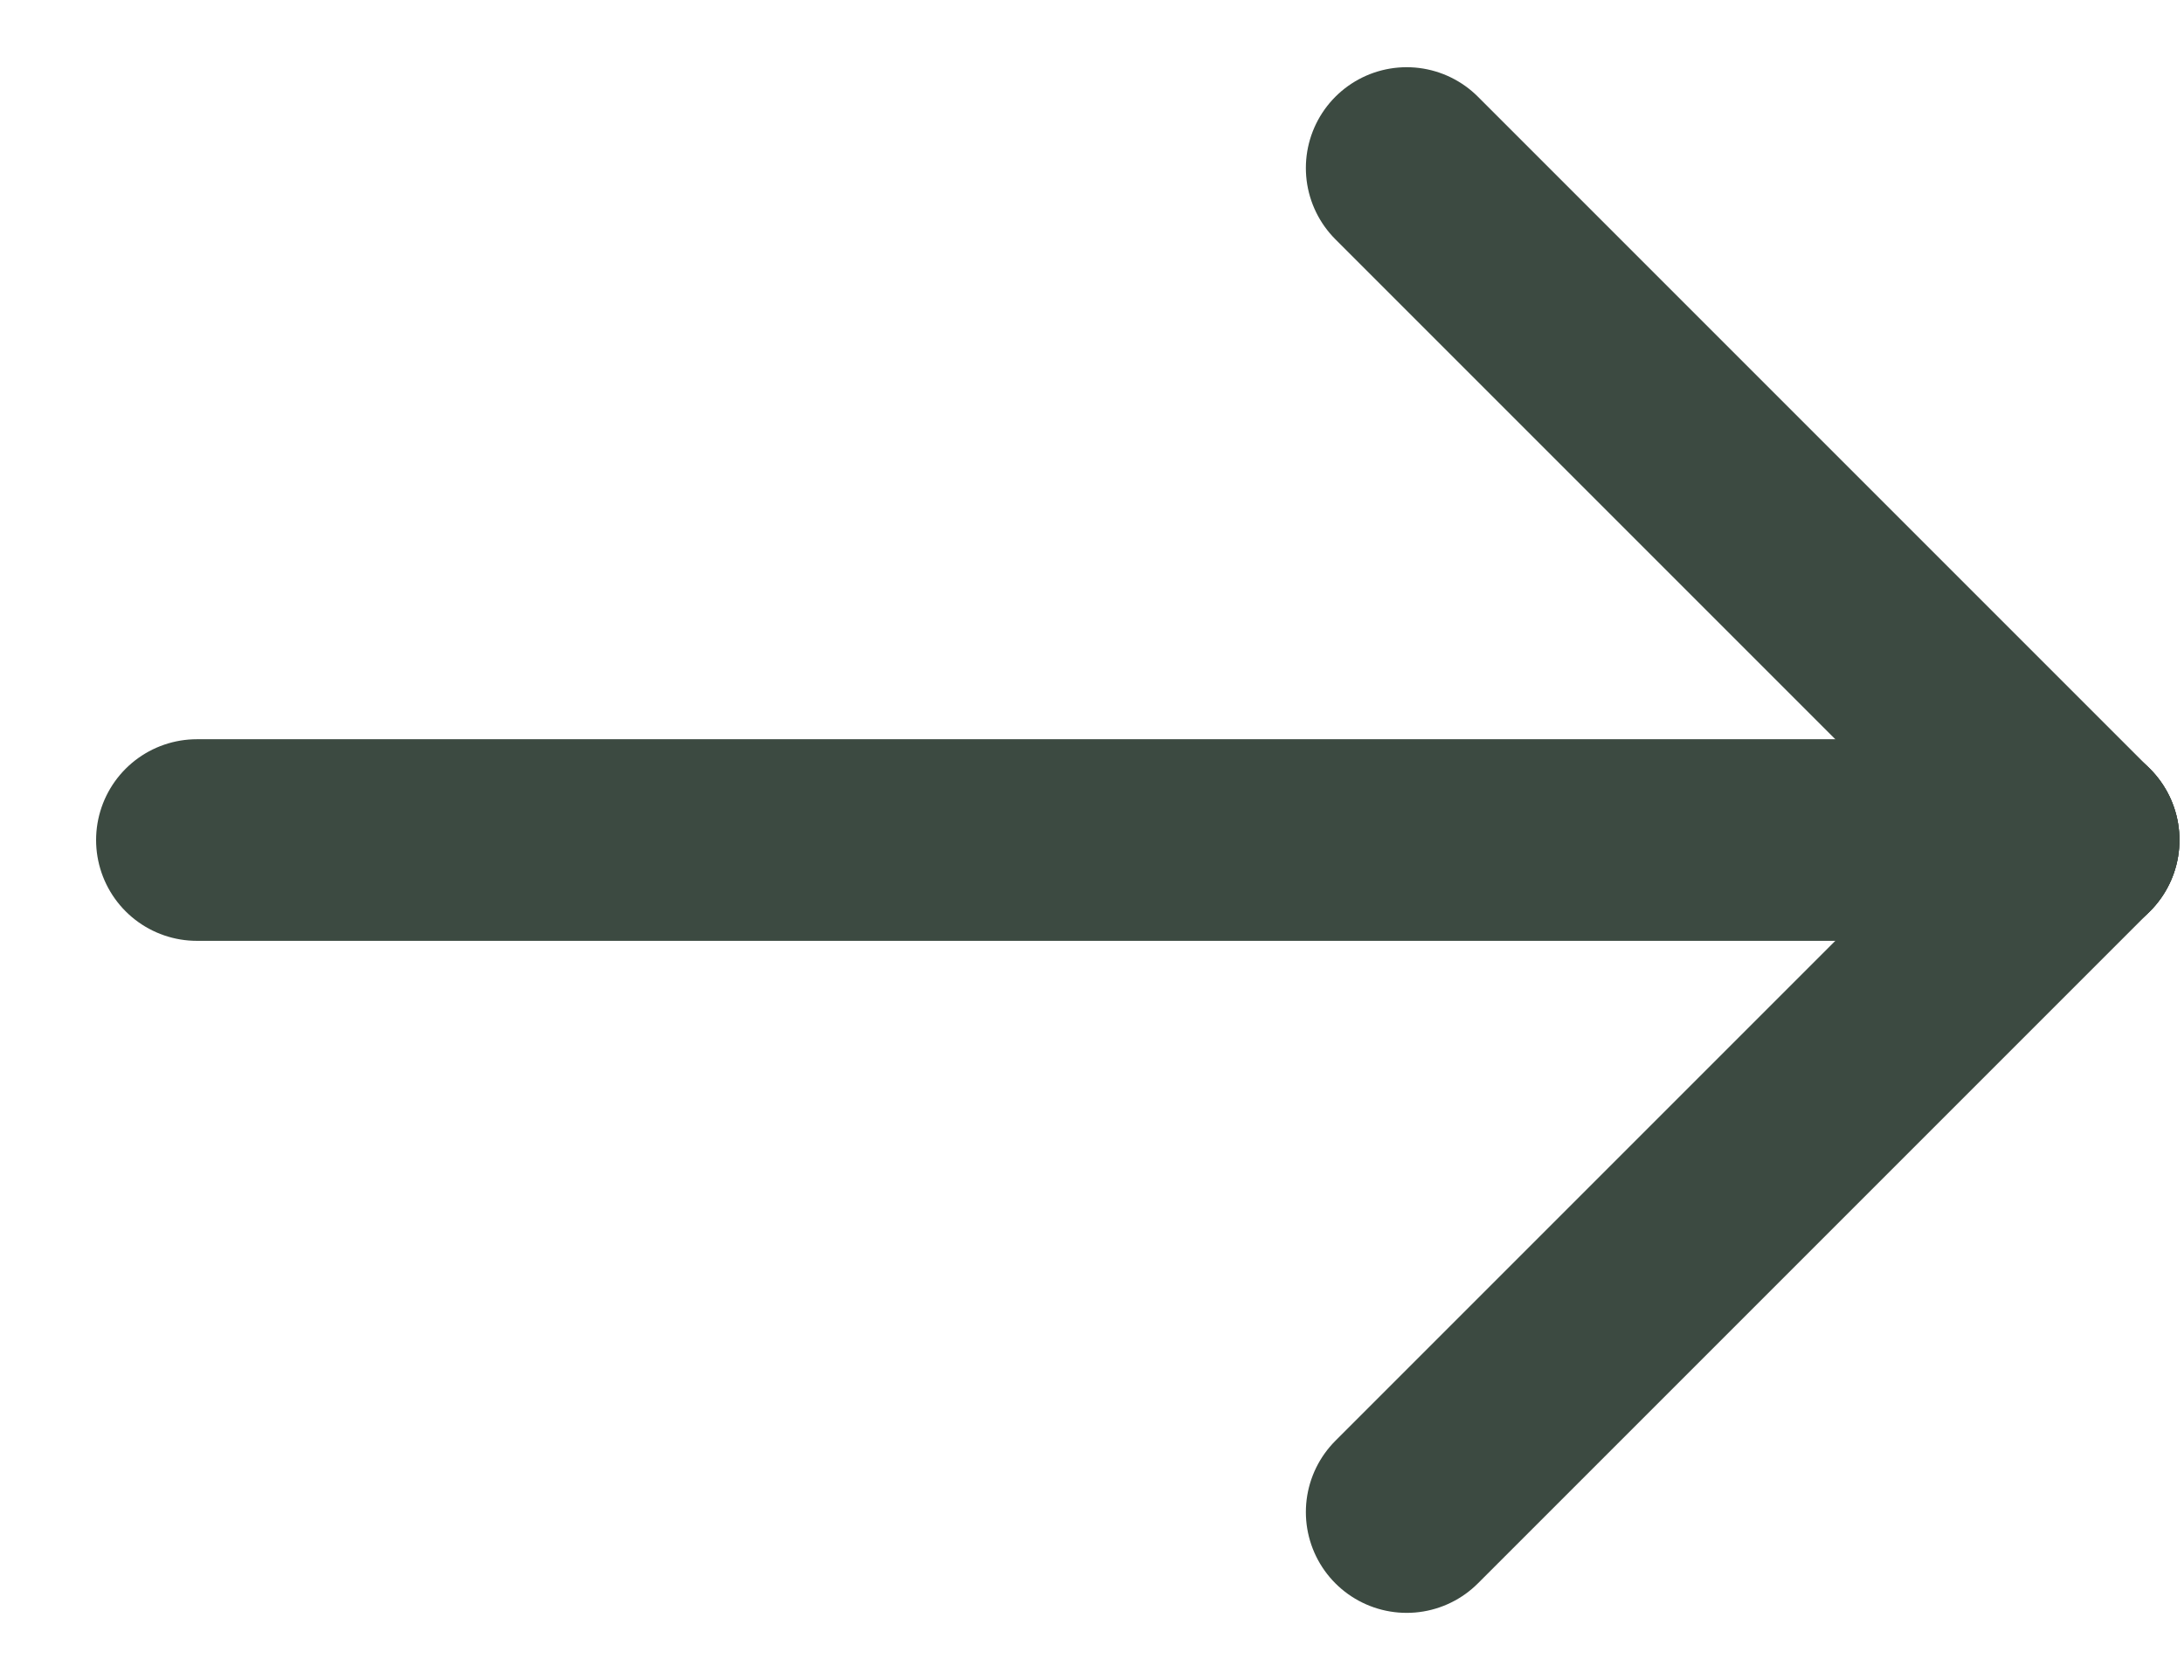<svg width="13" height="10" viewBox="0 0 13 10" fill="none" xmlns="http://www.w3.org/2000/svg">
<path d="M12.373 5H1.172" stroke="#3C4A41" stroke-width="1.2" stroke-linecap="round" stroke-linejoin="round"/>
<path d="M8.373 9L12.373 5" stroke="#3C4A41" stroke-width="1.2" stroke-linecap="round" stroke-linejoin="round"/>
<path d="M8.373 1L12.373 5" stroke="#3C4A41" stroke-width="1.2" stroke-linecap="round" stroke-linejoin="round"/>
</svg>
